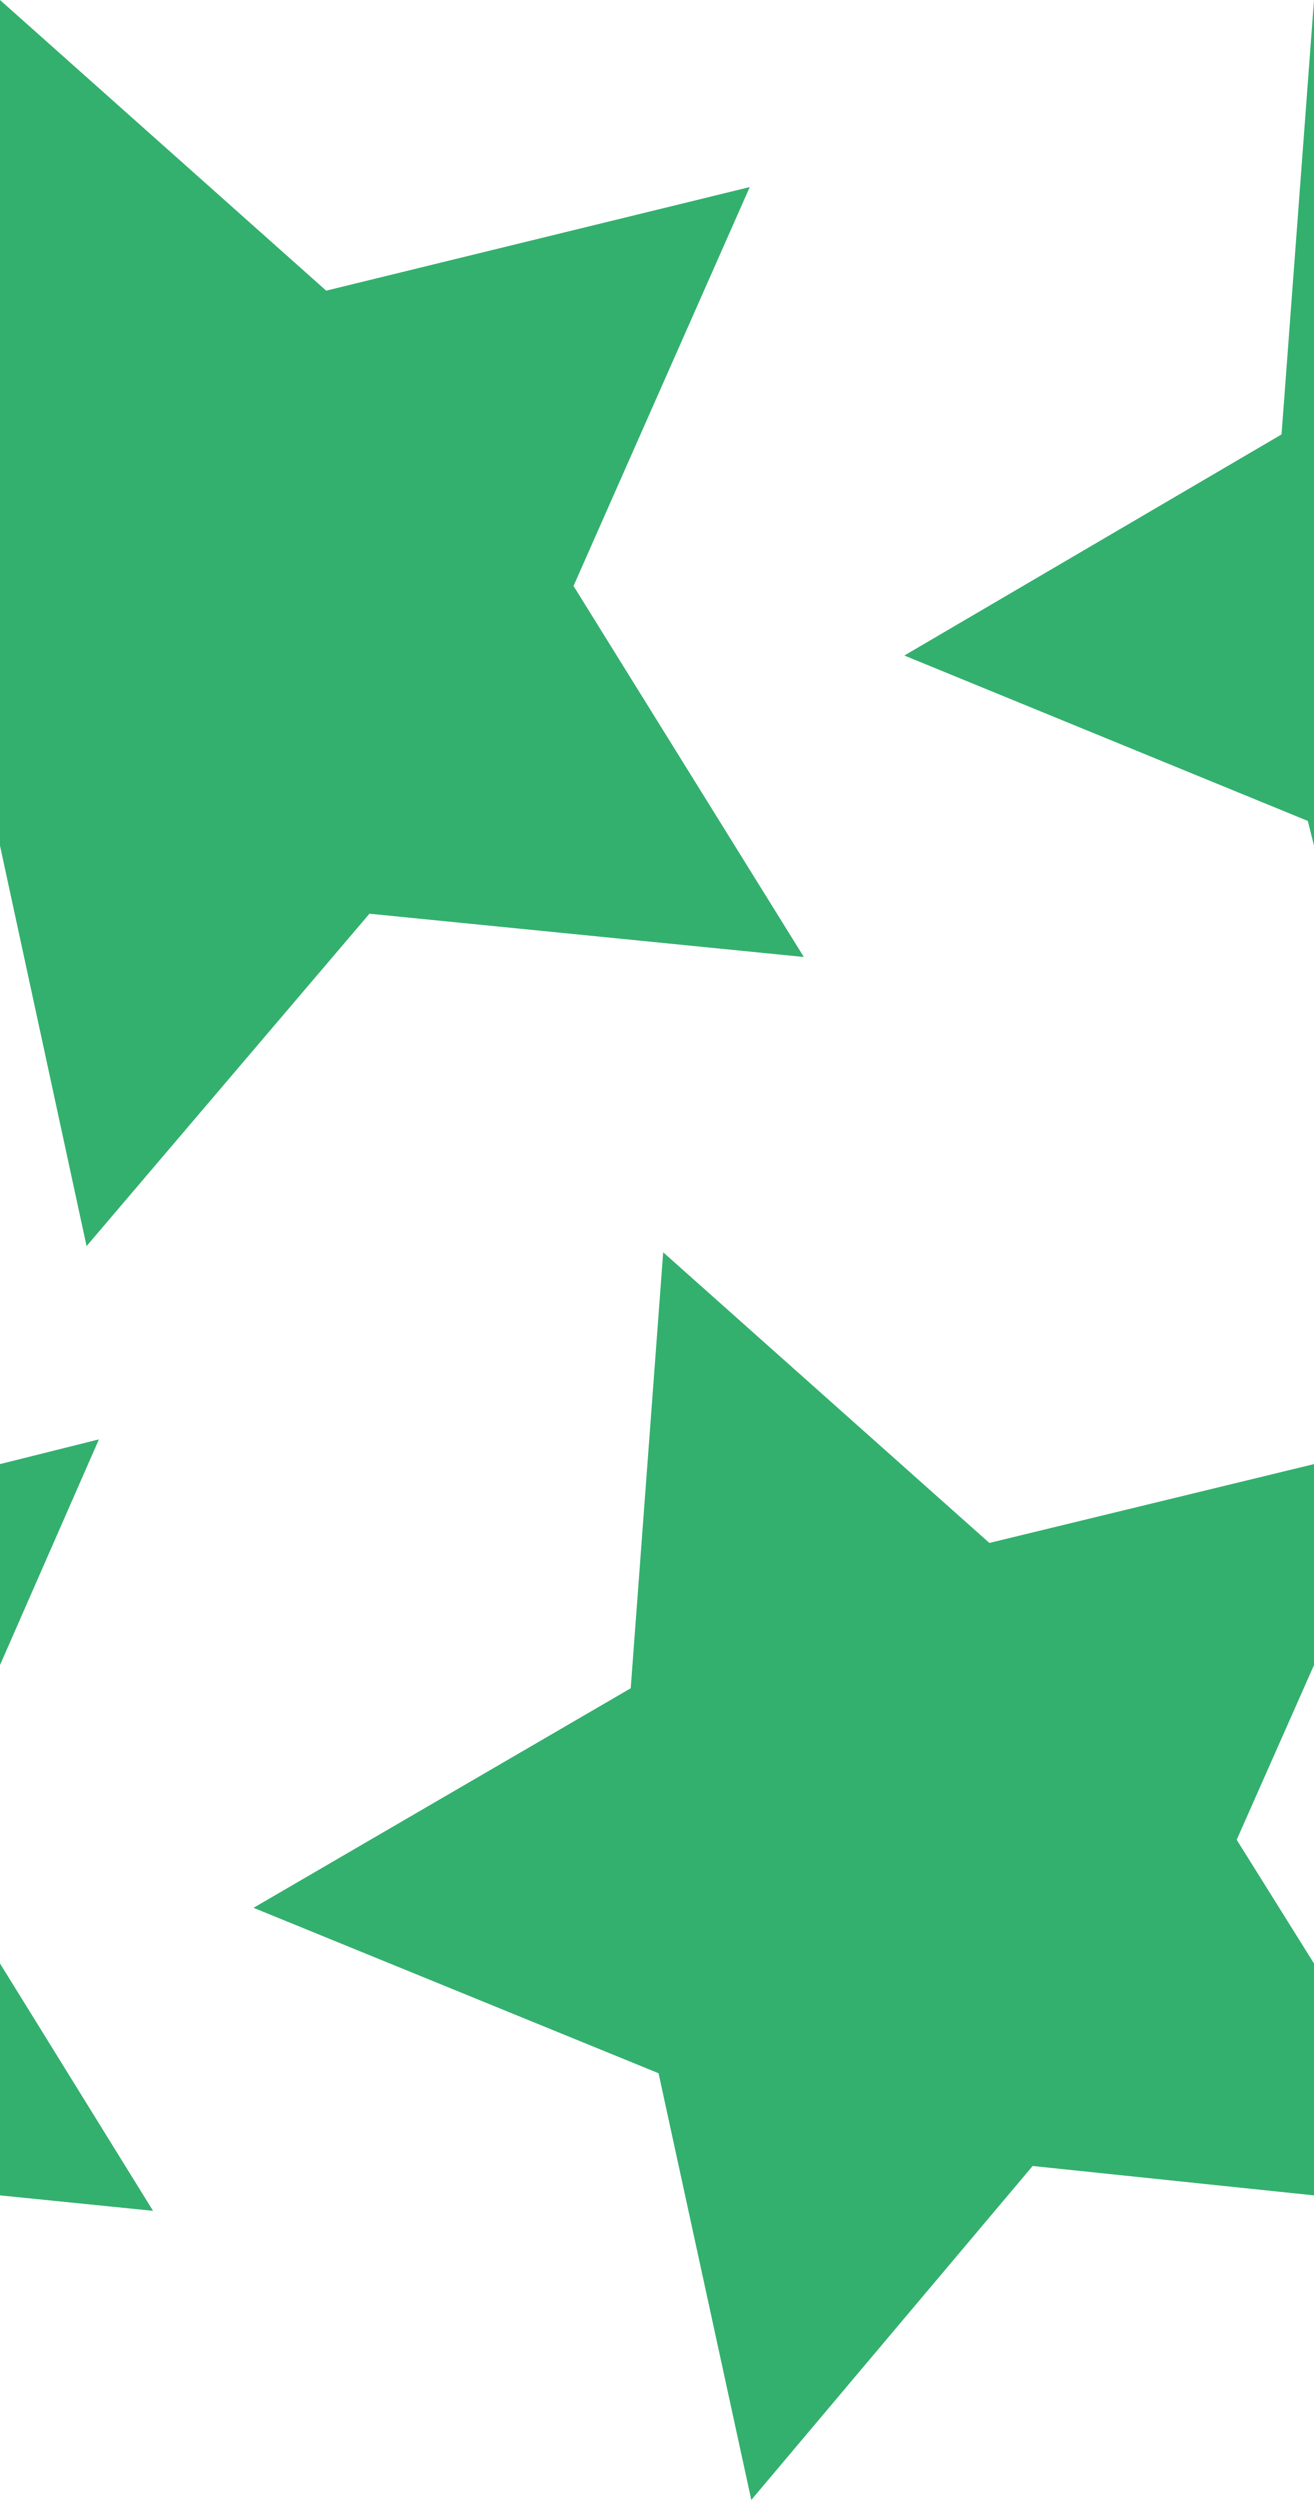 <svg enable-background="new 0 0 85 161.7" height="161.7" viewBox="0 0 85 161.7" width="85" xmlns="http://www.w3.org/2000/svg"><g fill="#33B06E"><path d="m23.9 59.1 28.1 2.8-14.9-24 11.4-25.8-27.4 6.7-21.1-18.8v54.7l5.6 25.9z"/><path d="m58.5 42.4 26.1 10.7.4 1.6v-54.7l-2.1 28.1z"/><path d="m0 127v15l9.9 1z"/><path d="m6.4 93.1-6.4 1.6v13z"/><path d="m80 119 5-11.3v-13l-21 5.1-21.1-18.8-2.1 28.2-24.4 14.2 26.2 10.7 6 27.6 18.2-21.6 18.2 1.9v-15z"/></g></svg>